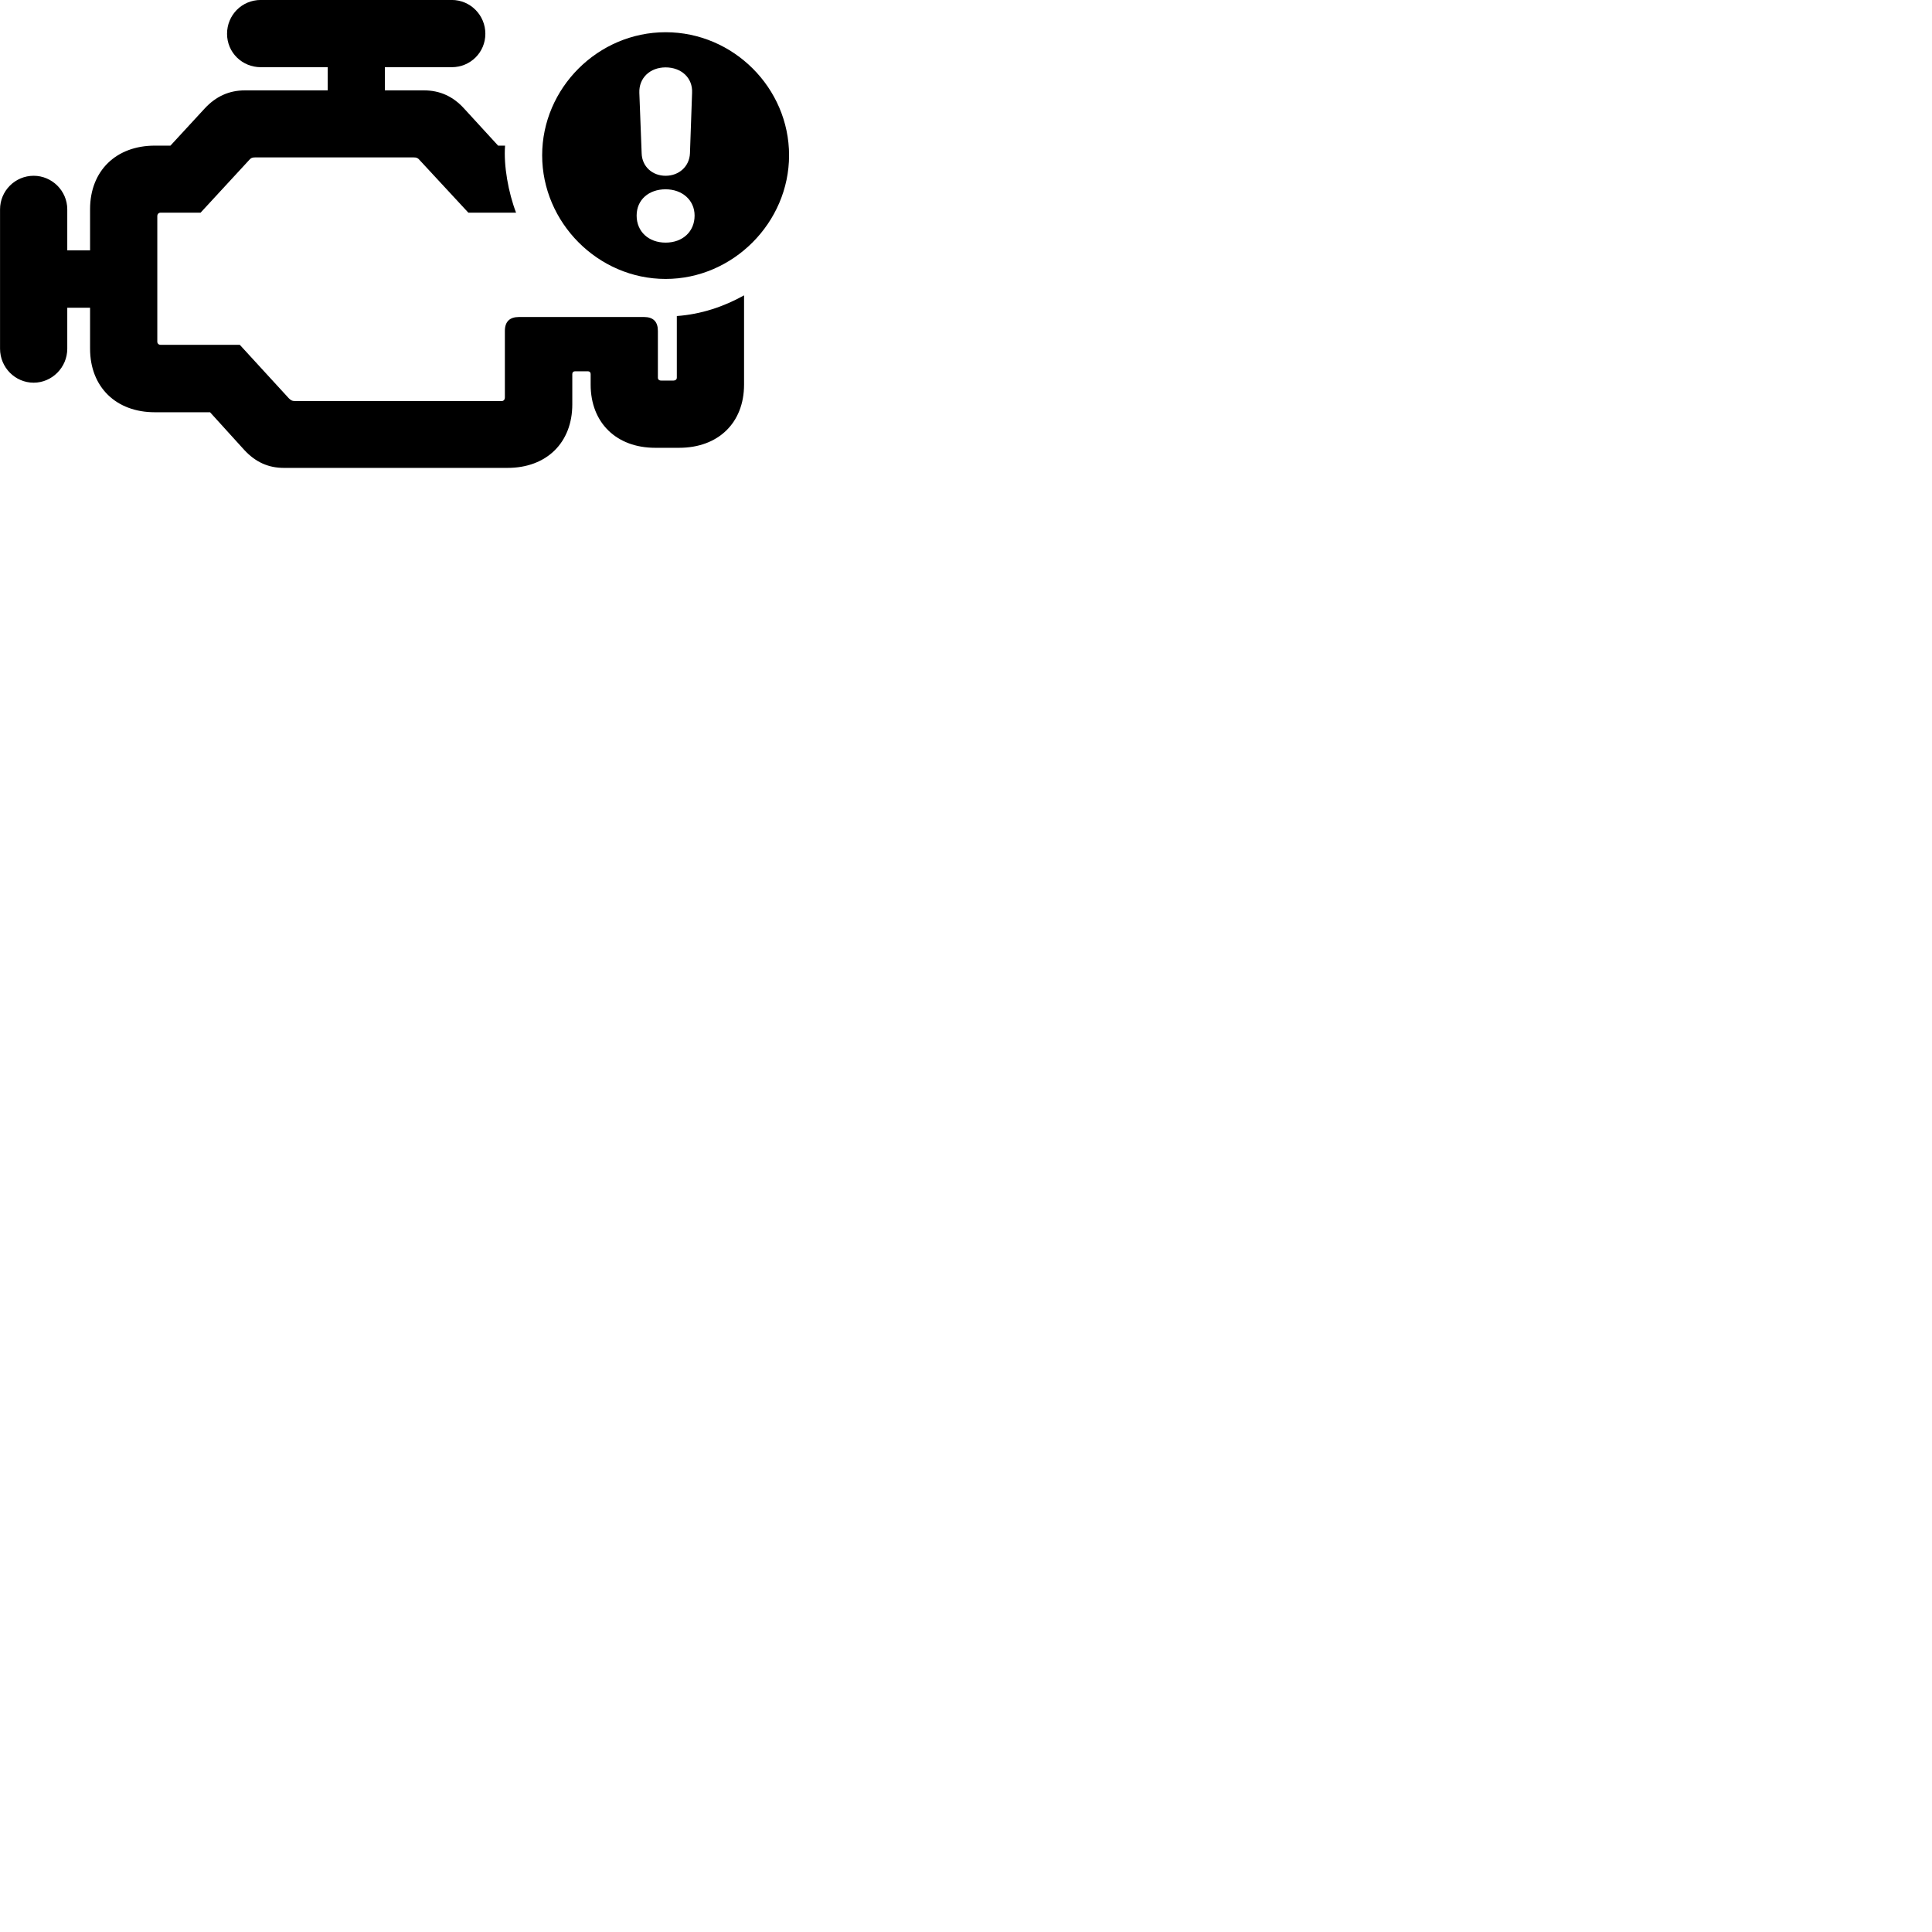
        <svg xmlns="http://www.w3.org/2000/svg" viewBox="0 0 100 100">
            <path d="M1.742 19.808C2.692 19.808 3.482 19.018 3.482 18.048V15.928H4.662V18.048C4.662 20.028 6.002 21.338 8.012 21.338H10.872L12.642 23.288C13.232 23.928 13.902 24.218 14.692 24.218H26.272C28.282 24.218 29.622 22.918 29.622 20.928V19.358C29.622 19.268 29.682 19.218 29.762 19.218H30.432C30.512 19.218 30.572 19.268 30.572 19.358V19.908C30.572 21.888 31.912 23.178 33.912 23.178H35.152C37.172 23.178 38.512 21.888 38.512 19.908V15.288C37.452 15.878 36.282 16.268 35.032 16.358V19.548C35.032 19.638 34.962 19.698 34.862 19.698H34.222C34.112 19.698 34.052 19.638 34.052 19.548V17.128C34.052 16.648 33.812 16.408 33.332 16.408H26.862C26.382 16.408 26.132 16.648 26.132 17.128V20.568C26.132 20.688 26.062 20.758 25.972 20.758H15.262C15.102 20.758 15.052 20.708 14.952 20.618L12.412 17.848H8.312C8.212 17.848 8.142 17.778 8.142 17.688V11.188C8.142 11.078 8.212 11.008 8.312 11.008H10.382L12.892 8.288C12.982 8.178 13.052 8.148 13.192 8.148H21.422C21.562 8.148 21.632 8.178 21.722 8.288L24.242 11.008H26.712C26.312 9.968 26.062 8.568 26.142 7.538H25.782L24.022 5.618C23.452 4.988 22.762 4.678 21.952 4.678H19.922V3.478H23.382C24.352 3.478 25.122 2.708 25.122 1.748C25.122 0.788 24.352 -0.002 23.382 -0.002H13.502C12.512 -0.002 11.752 0.788 11.752 1.748C11.752 2.718 12.532 3.478 13.502 3.478H16.962V4.678H12.672C11.862 4.678 11.172 4.988 10.592 5.618L8.822 7.538H8.012C6.012 7.538 4.662 8.838 4.662 10.828V12.958H3.482V10.838C3.482 9.878 2.692 9.098 1.742 9.098C0.782 9.098 0.002 9.878 0.002 10.838V18.048C0.002 19.018 0.782 19.808 1.742 19.808ZM34.452 14.438C37.942 14.438 40.842 11.518 40.842 8.038C40.842 4.558 37.962 1.668 34.452 1.668C30.952 1.668 28.062 4.558 28.062 8.038C28.062 11.518 30.952 14.438 34.452 14.438ZM34.452 9.098C33.762 9.098 33.232 8.618 33.212 7.938L33.092 4.808C33.062 4.038 33.642 3.488 34.452 3.488C35.262 3.488 35.862 4.028 35.822 4.808L35.712 7.938C35.682 8.618 35.142 9.098 34.452 9.098ZM34.452 12.558C33.572 12.558 32.952 11.988 32.952 11.158C32.952 10.338 33.582 9.798 34.452 9.798C35.312 9.798 35.952 10.358 35.952 11.158C35.952 11.988 35.332 12.558 34.452 12.558Z" />
        </svg>
    